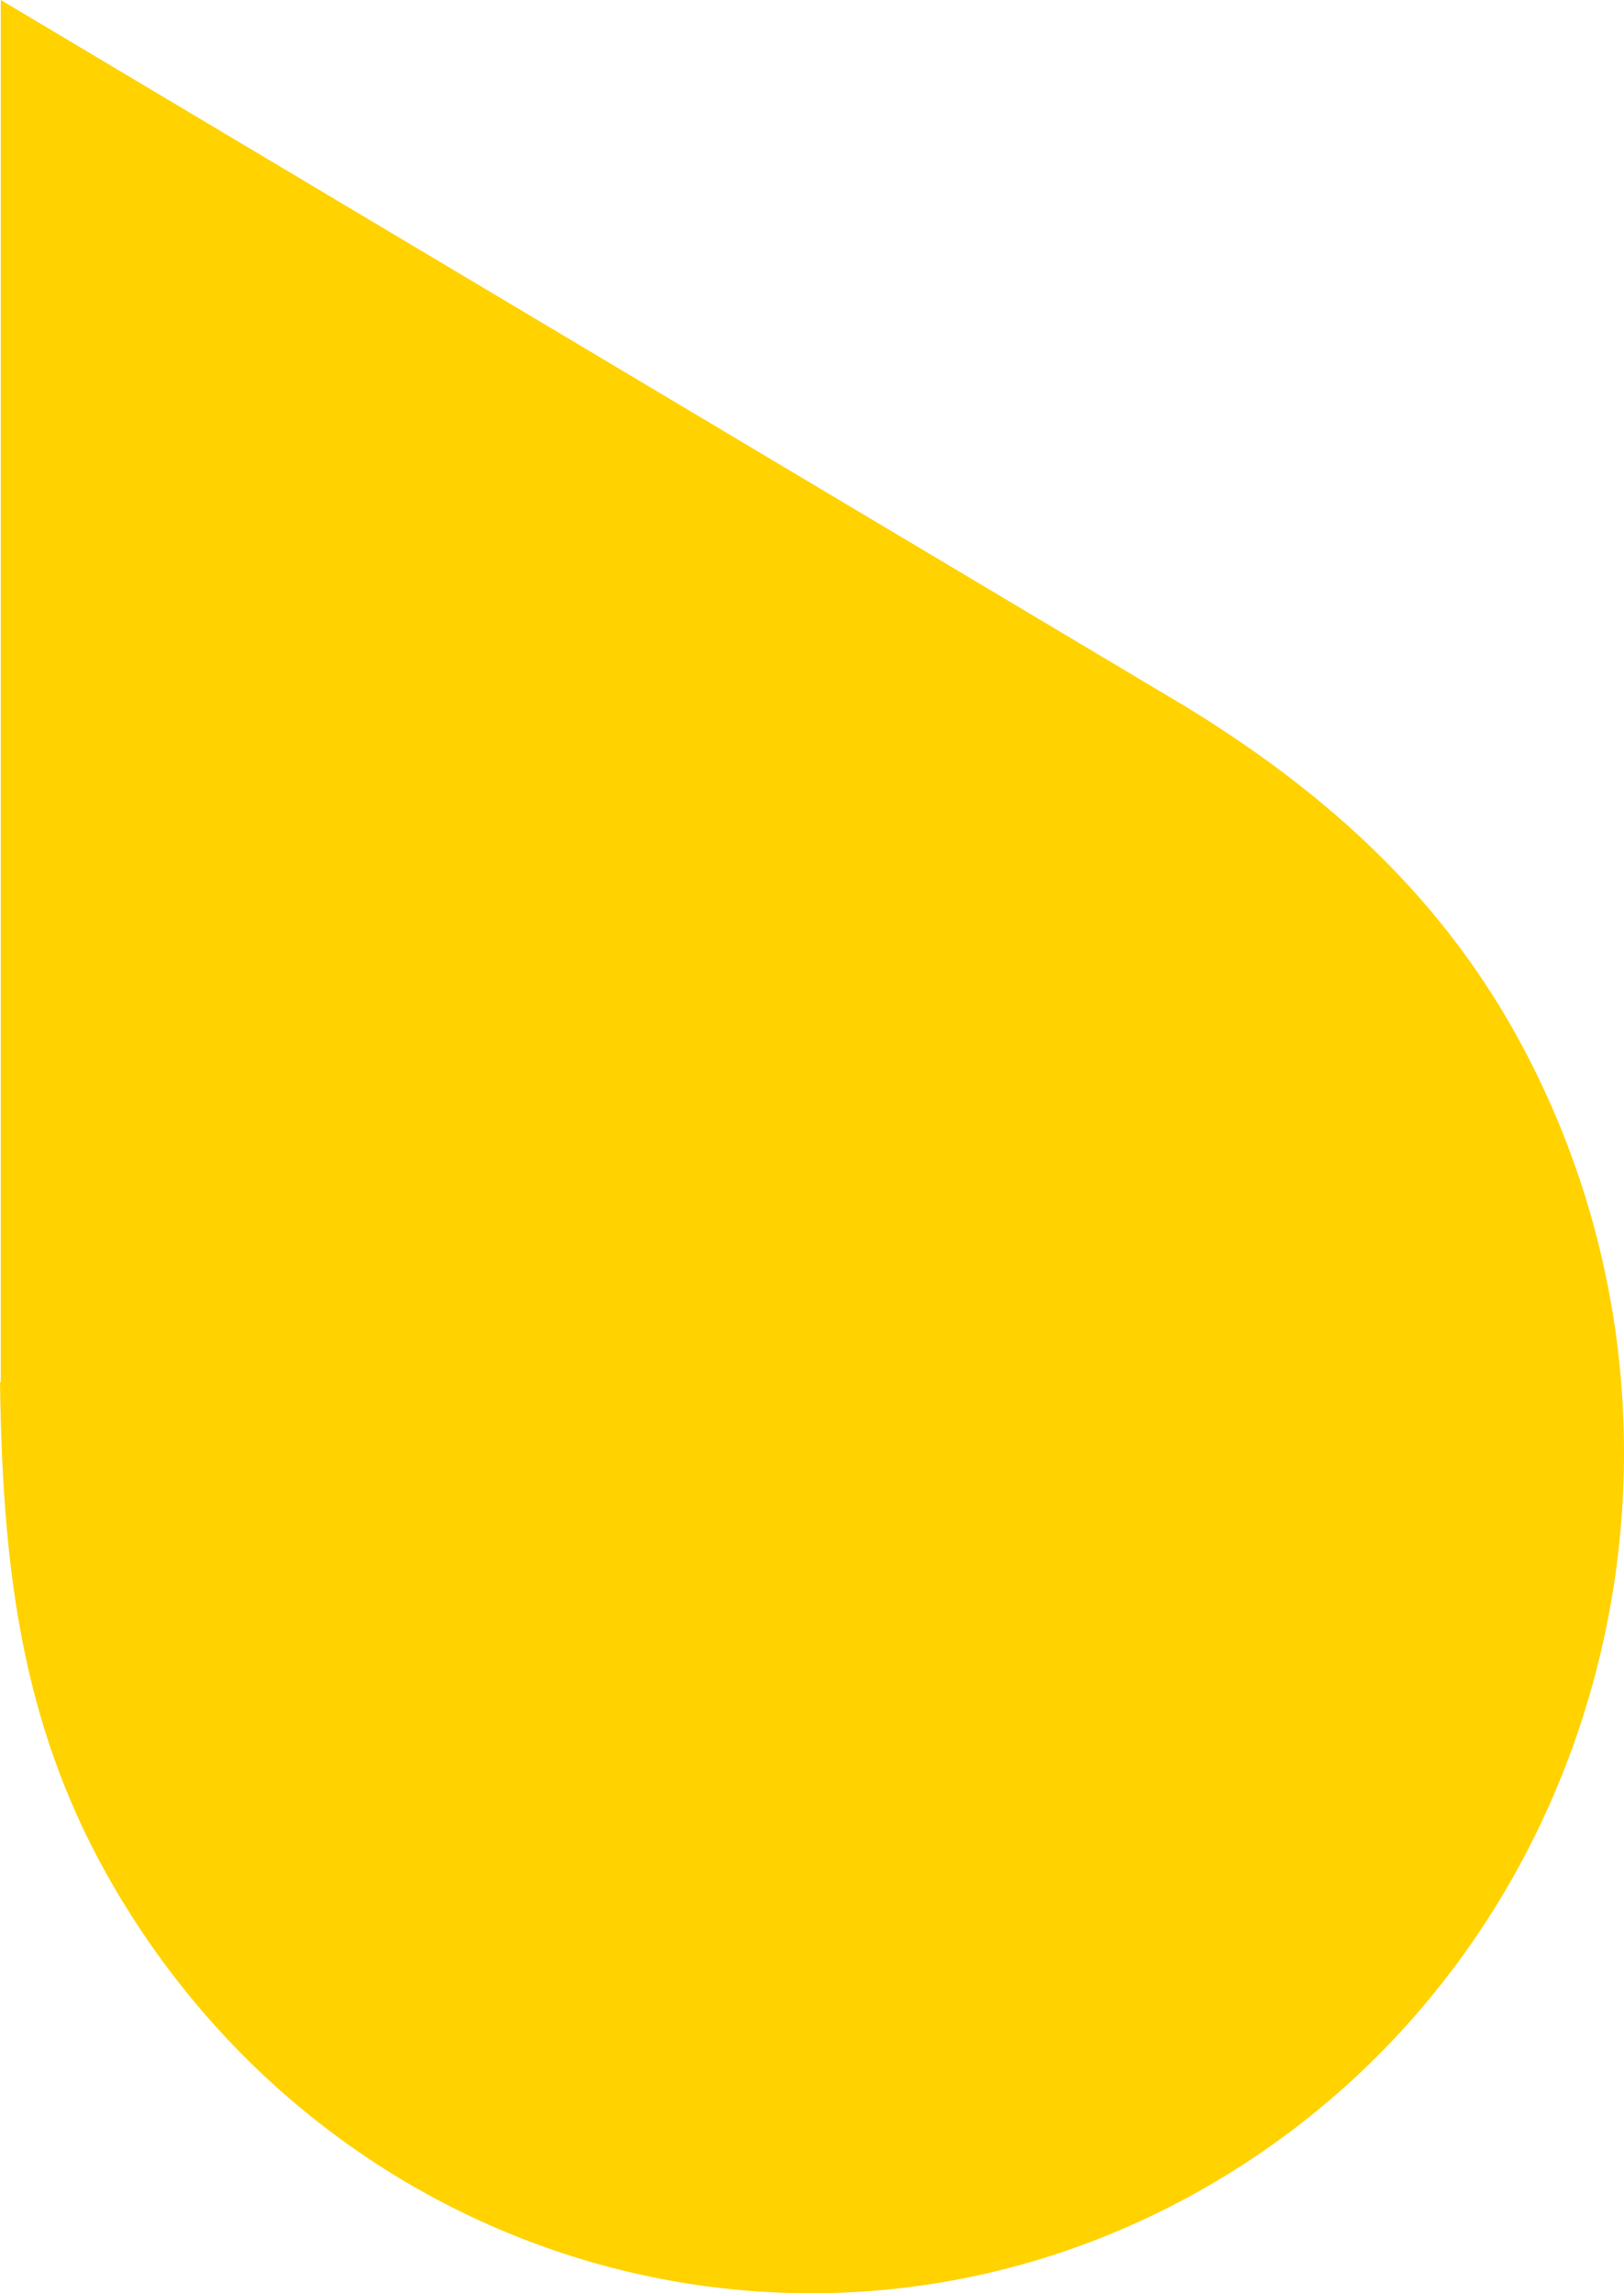 <svg width="34" height="48" viewBox="0 0 34 48" fill="none" xmlns="http://www.w3.org/2000/svg">
<path d="M0.017 28.938V0L24.8 14.776C27.577 16.472 30.022 18.582 31.716 21.613C36.414 30.039 33.637 40.791 25.481 45.644C17.325 50.497 6.916 47.611 2.218 39.203C0.419 35.974 0.052 32.709 0 28.92L0.017 28.938Z" fill="#FFD200"/>
</svg>
